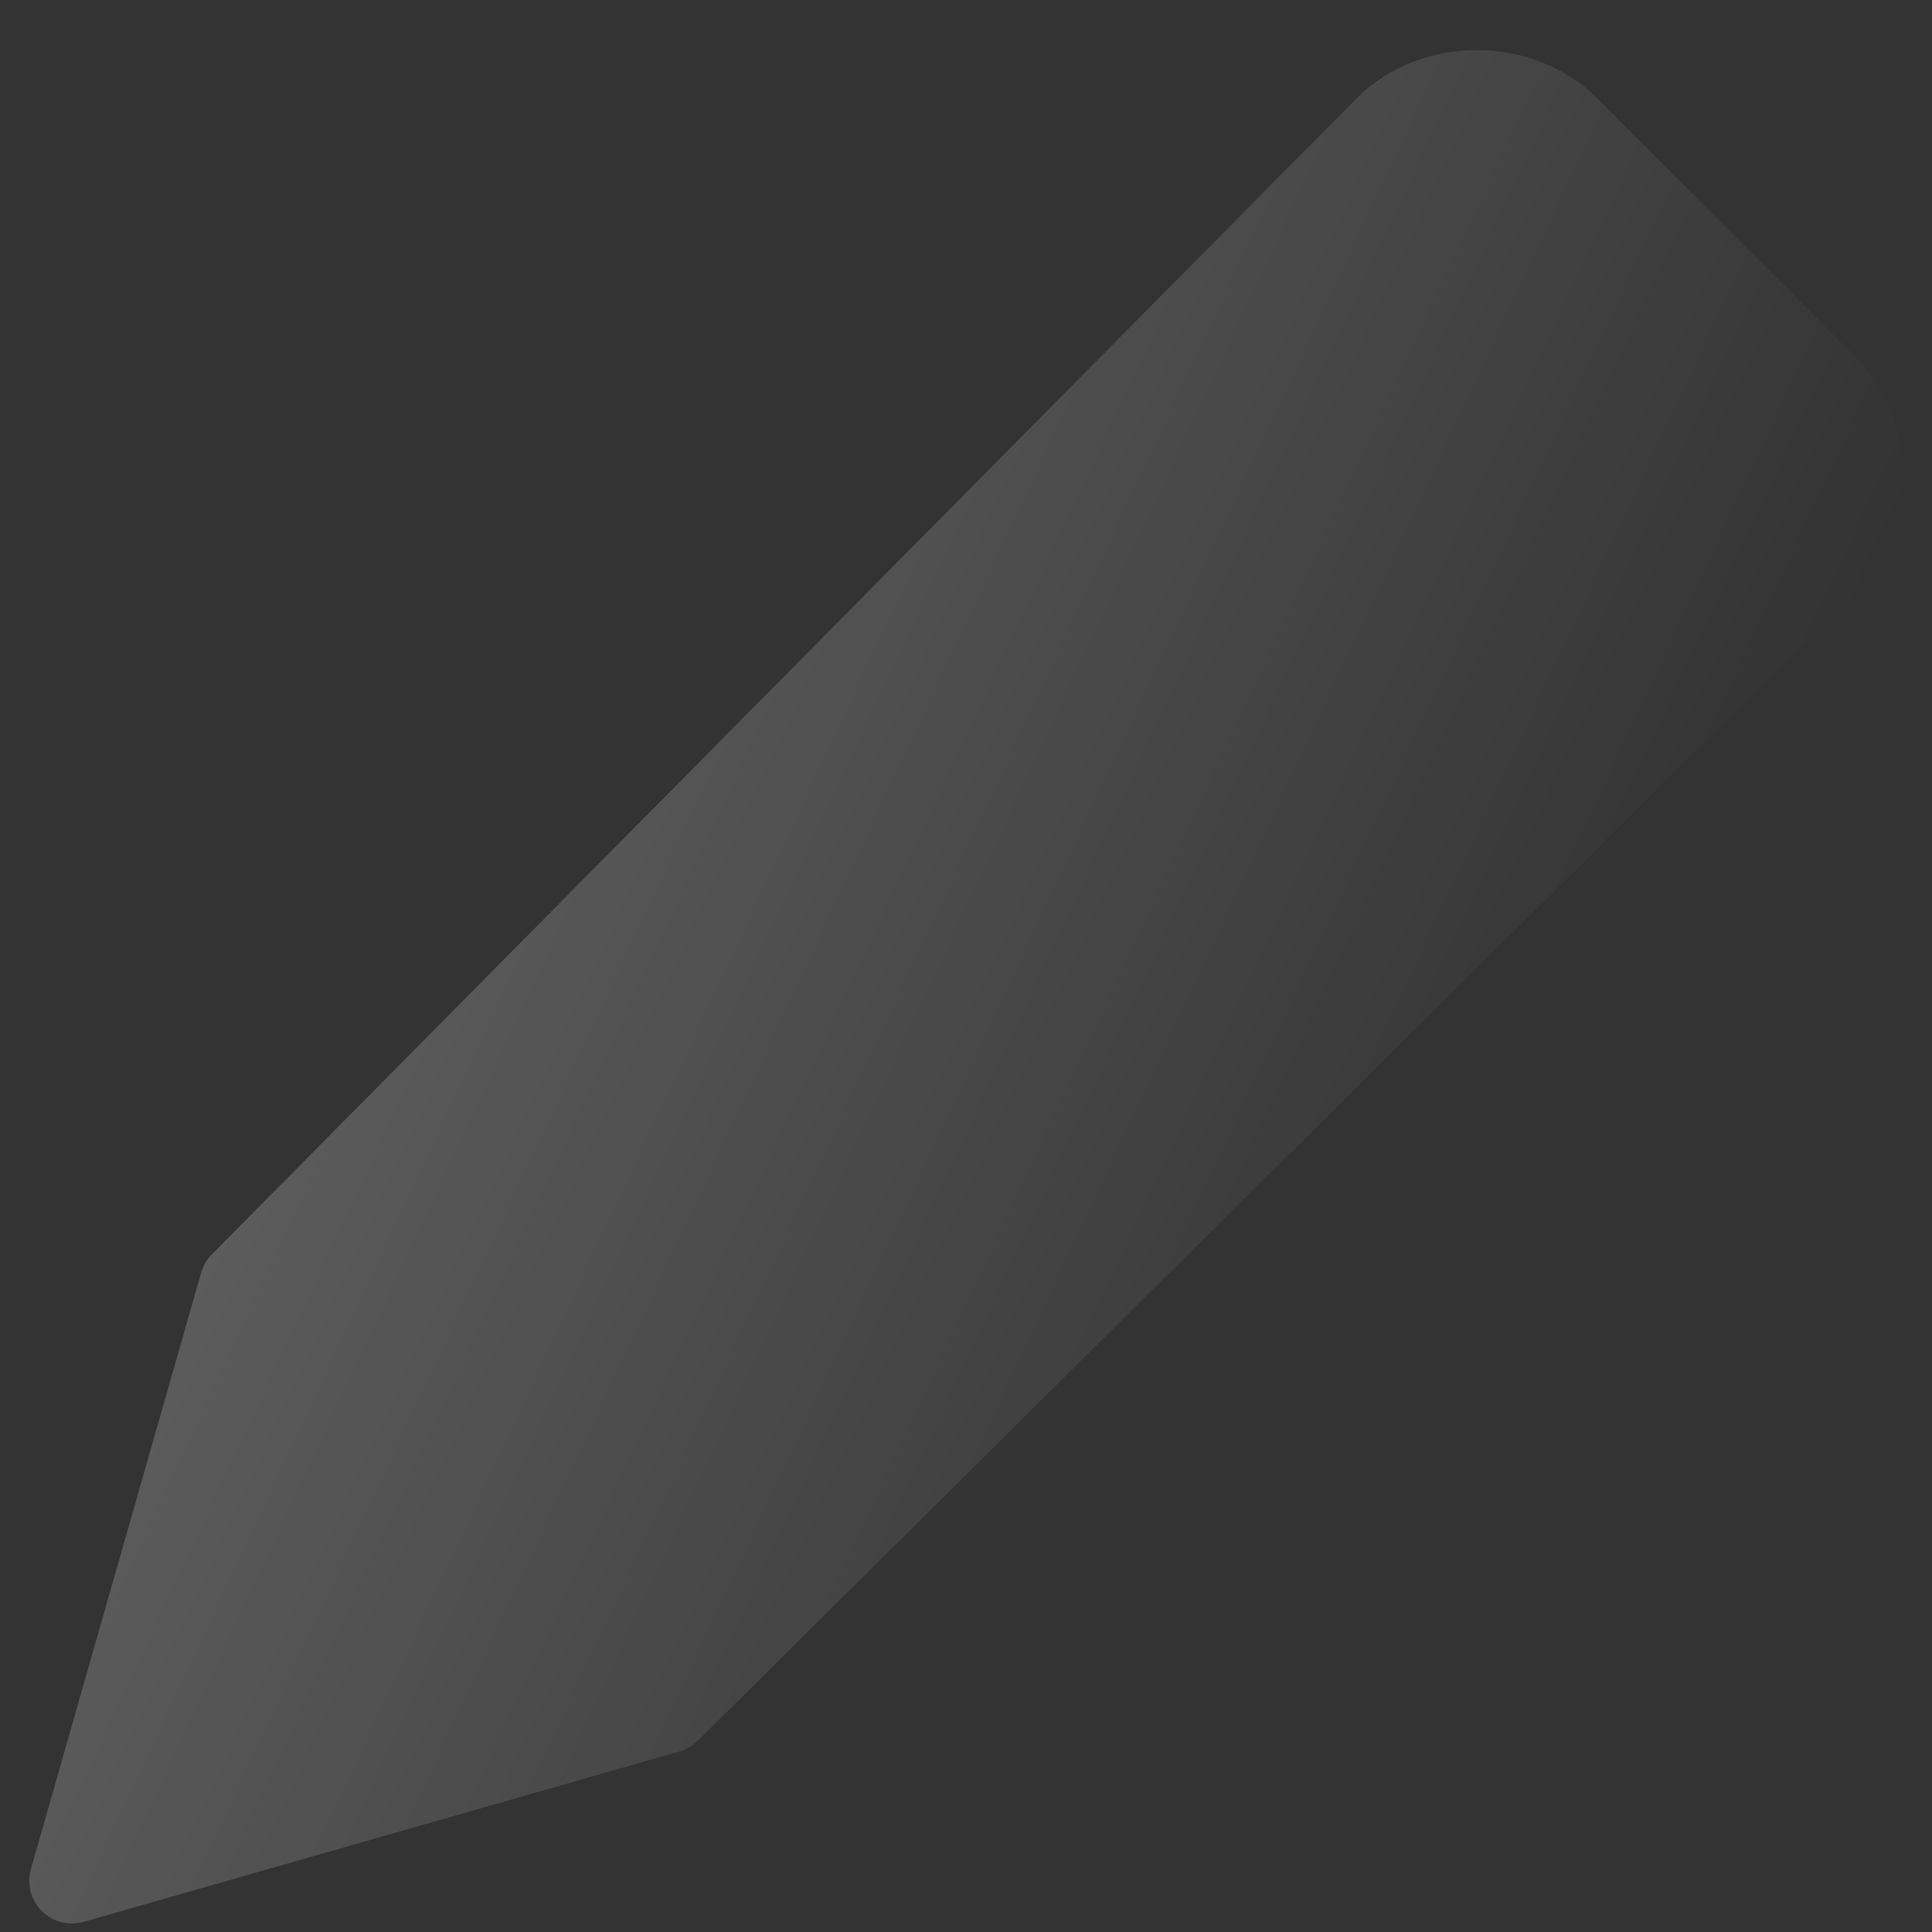 <svg width="33" height="33" viewBox="0 0 33 33" fill="none" xmlns="http://www.w3.org/2000/svg">
<rect x="0" y="0" width="33" height="33" fill="#333333" stroke="none"/>
<path d="M31.647 6.048L27.284 1.681C26.184 0.581 24.272 0.578 23.168 1.683L3.62 21.424C3.533 21.512 3.471 21.619 3.436 21.737L0.527 31.927C0.455 32.181 0.526 32.455 0.713 32.642C0.851 32.78 1.037 32.855 1.227 32.855C1.294 32.855 1.361 32.846 1.427 32.827L11.608 29.916C11.726 29.882 11.834 29.819 11.921 29.732L31.647 10.165C32.197 9.615 32.5 8.884 32.5 8.107C32.5 7.329 32.197 6.598 31.647 6.048Z" fill="url(#paint0_linear_1_221)"/>
<defs>
<linearGradient id="paint0_linear_1_221" x1="7.091" y1="13.877" x2="26.005" y2="22.692" gradientUnits="userSpaceOnUse">
<stop stop-color="white" stop-opacity="0.2"/>
<stop offset="1" stop-color="white" stop-opacity="0"/>
</linearGradient>
</defs>
</svg>
